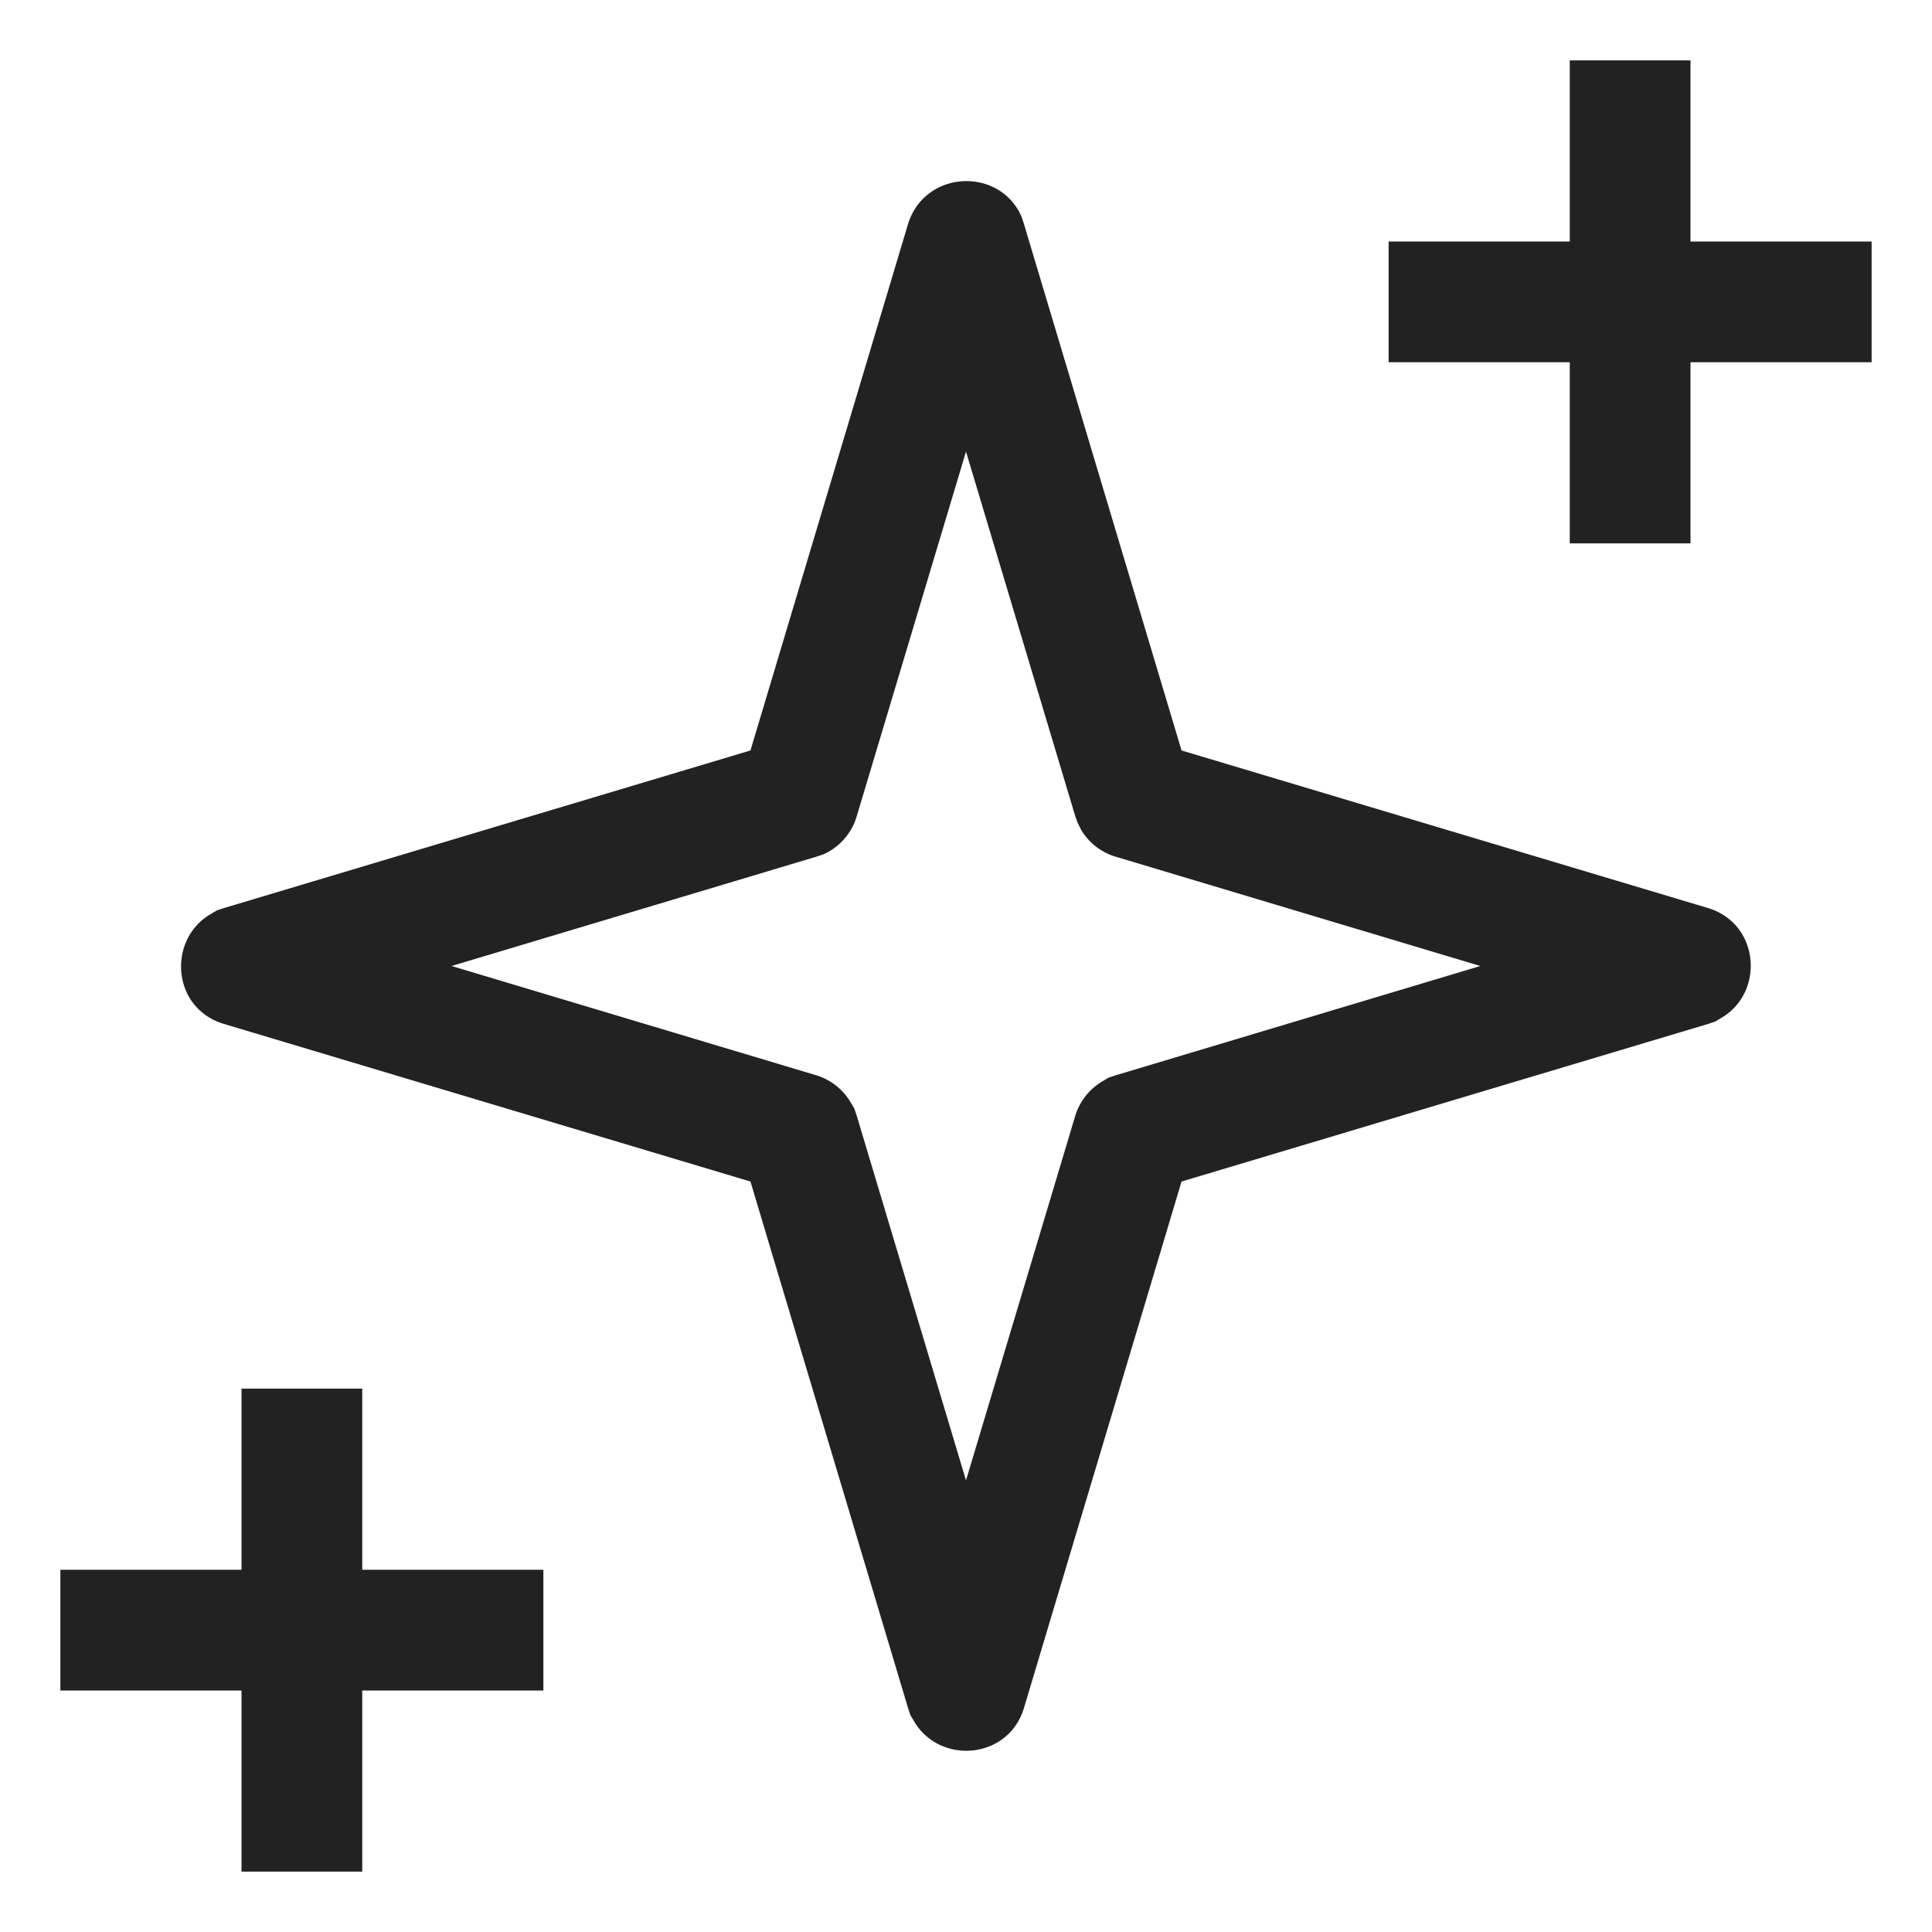 <svg xmlns:xlink="http://www.w3.org/1999/xlink" xmlns="http://www.w3.org/2000/svg" viewBox="0 0 32 32" aria-hidden="true" role="presentation" focusable="false" style="display: block; height: 24px; width: 24px; fill: currentcolor;" width="32"  height="32" ><path d="M6 23v3h3v2H6v3H4v-3H1v-2h3v-3h2zm9.04-19.29c.28-.9 1.52-.95 1.88-.12l.04.12 2.61 8.72 8.72 2.61c.86.26.94 1.4.22 1.82l-.1.06-.12.04-8.72 2.61-2.61 8.72c-.26.86-1.4.94-1.82.22l-.06-.1-.04-.12-2.61-8.72-8.72-2.61c-.87-.26-.94-1.4-.22-1.82l.1-.06.12-.04 8.72-2.61 2.61-8.72zM16 7.48l-1.81 6.04a1 1 0 0 1-.55.63l-.12.04L7.48 16l6.04 1.81a1 1 0 0 1 .57.45l.06.1.04.12L16 24.52l1.81-6.04a1 1 0 0 1 .45-.57l.1-.06.12-.04L24.52 16l-6.04-1.81a1 1 0 0 1-.57-.44l-.06-.12-.04-.11L16 7.48zM28 1v3h3v2h-3v3h-2V6h-3V4h3V1h2z" fill="#222222"></path></svg>